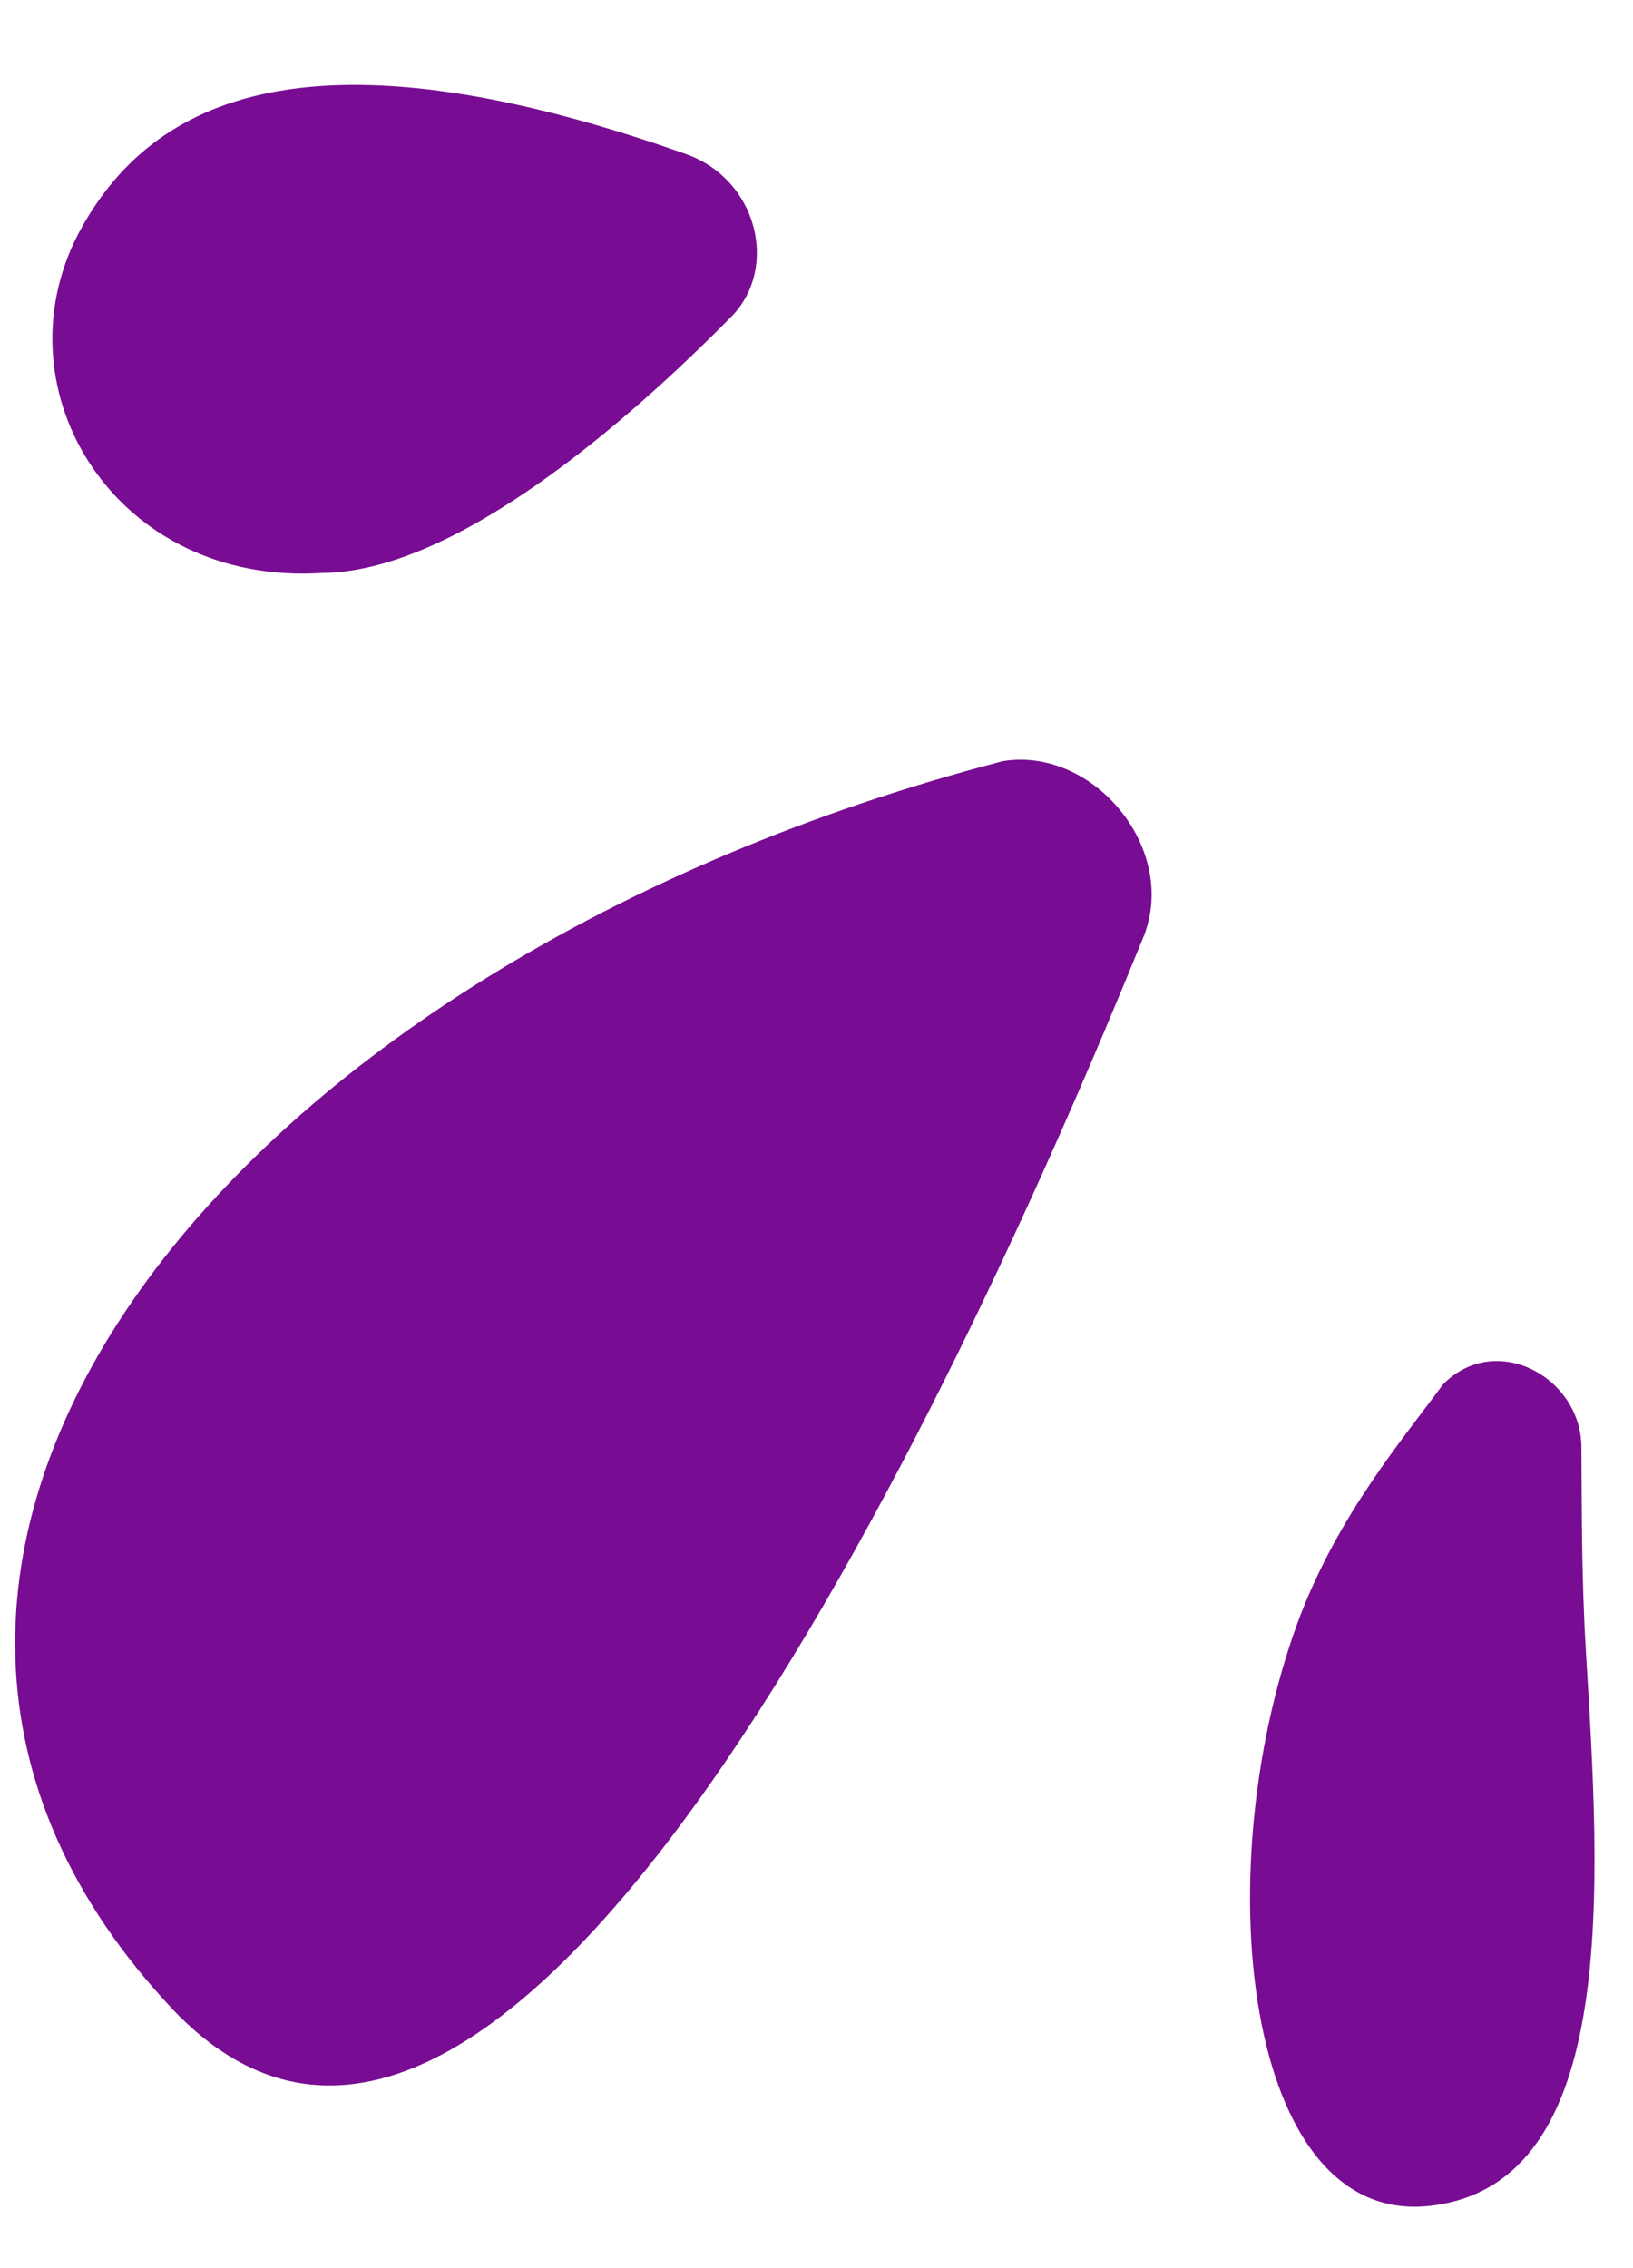 <svg width="18" height="25" viewBox="0 0 18 25" fill="none" xmlns="http://www.w3.org/2000/svg">
<path d="M11.053 8.39C12.063 8.224 13.015 9.383 12.59 10.361C10.514 15.469 5.514 26.234 1.801 22.036C-2.643 17.142 2.485 10.622 11.053 8.39ZM7.575 1.703C8.344 1.984 8.585 2.943 8.07 3.482C6.895 4.674 5.017 6.301 3.556 6.315C1.288 6.463 -0.035 4.321 0.859 2.585C1.669 1.044 3.469 0.248 7.575 1.703ZM15.906 15.259C16.493 14.663 17.438 15.188 17.431 15.961C17.437 16.595 17.43 17.368 17.482 18.221C17.637 20.783 17.857 24.06 15.777 24.312C13.697 24.565 13.282 20.549 14.34 17.787C14.777 16.671 15.449 15.879 15.906 15.259Z" fill="#780C92"/>
</svg>
